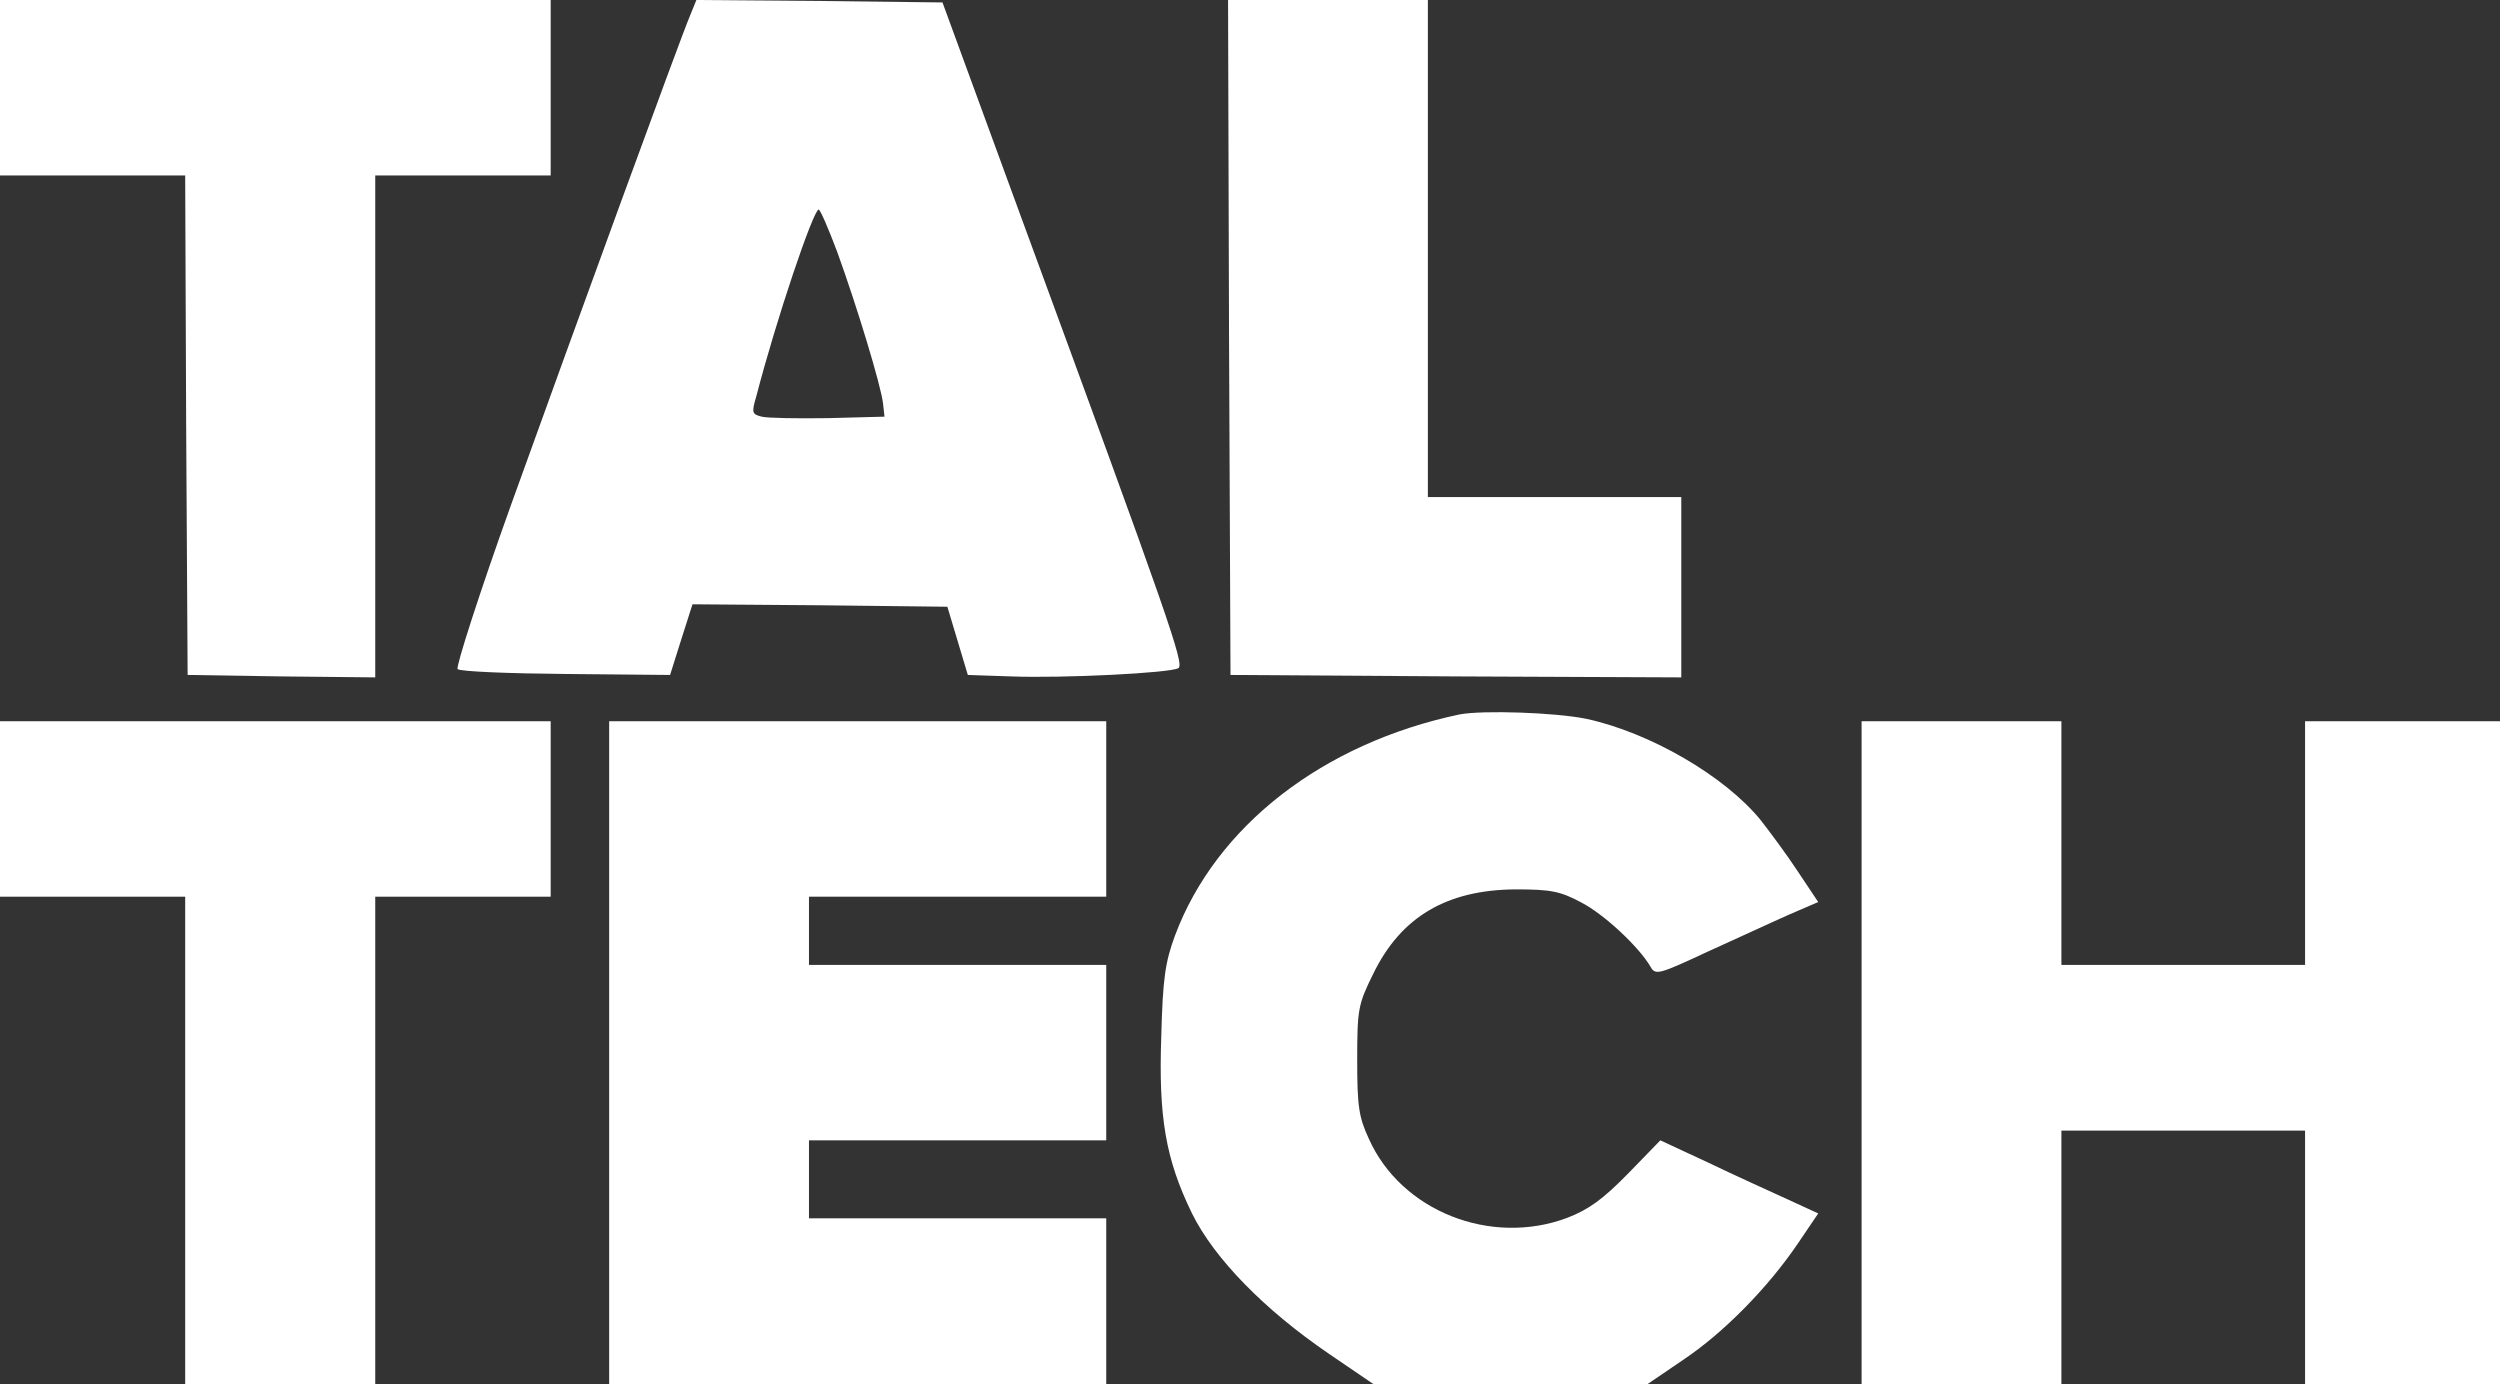 <?xml version="1.0" standalone="no"?>
<!DOCTYPE svg PUBLIC "-//W3C//DTD SVG 20010904//EN"
 "http://www.w3.org/TR/2001/REC-SVG-20010904/DTD/svg10.dtd">
<svg version="1.0" xmlns="http://www.w3.org/2000/svg"
 width="513pt" height="284pt" viewBox="0 0 513 284"
 preserveAspectRatio="xMidYMid meet">

<rect x="0" y="0" width="513" height="284" fill="#333333" stroke="none"/>

<g transform="translate(0,284) scale(0.1,-0.1)"
fill="#000000" stroke="none">
<path fill="white" d="M0 2660 l0 -180 190 0 190 0 2 -512 3 -513 192 -3 193 -2 0 515 0
515 180 0 180 0 0 180 0 180 -565 0 -565 0 0 -180z"/>
<path fill="white" d="M1416 2808 c-22 -52 -237 -642 -367 -1003 -65 -181 -114 -334 -110
-338 5 -5 105 -9 222 -10 l214 -2 23 73 23 72 262 -2 261 -3 21 -70 21 -70 89
-3 c107 -4 327 7 343 17 13 8 -19 99 -321 921 l-163 445 -252 3 -253 2 -13
-32z m302 -485 c41 -113 90 -275 94 -311 l3 -27 -115 -3 c-63 -1 -125 0 -137
3 -20 5 -21 8 -11 42 41 158 117 383 128 383 3 0 20 -39 38 -87z"/>
<path fill="white" d="M2522 2148 l3 -693 463 -3 462 -2 0 185 0 185 -260 0 -260 0 0 510 0
510 -205 0 -205 0 2 -692z"/>
<path fill="white" d="M2995 1374 c-280 -59 -500 -229 -584 -454 -20 -54 -25 -89 -28 -205
-6 -168 9 -254 63 -365 46 -93 149 -198 281 -288 l91 -62 282 0 281 0 72 49
c84 56 175 149 236 239 l42 62 -63 29 c-35 16 -108 49 -162 75 l-99 46 -67
-69 c-51 -52 -80 -73 -124 -90 -157 -59 -341 14 -407 162 -21 45 -24 68 -24
162 0 105 2 114 33 177 57 117 151 172 292 173 73 0 92 -4 135 -27 48 -25 119
-92 142 -132 10 -18 18 -15 119 32 60 27 135 62 167 76 l58 25 -42 63 c-23 35
-58 82 -76 105 -74 91 -228 180 -358 208 -64 13 -212 18 -260 9z"/>
<path fill="white" d="M0 1180 l0 -180 190 0 190 0 0 -500 0 -500 195 0 195 0 0 500 0 500
180 0 180 0 0 180 0 180 -565 0 -565 0 0 -180z"/>
<path fill="white" d="M1250 680 l0 -680 510 0 510 0 0 170 0 170 -305 0 -305 0 0 80 0 80
305 0 305 0 0 180 0 180 -305 0 -305 0 0 70 0 70 305 0 305 0 0 180 0 180
-510 0 -510 0 0 -680z"/>
<path fill="white" d="M3820 680 l0 -680 205 0 205 0 0 260 0 260 250 0 250 0 0 -260 0
-260 200 0 200 0 0 680 0 680 -200 0 -200 0 0 -250 0 -250 -250 0 -250 0 0
250 0 250 -205 0 -205 0 0 -680z"/>
</g>
</svg>
